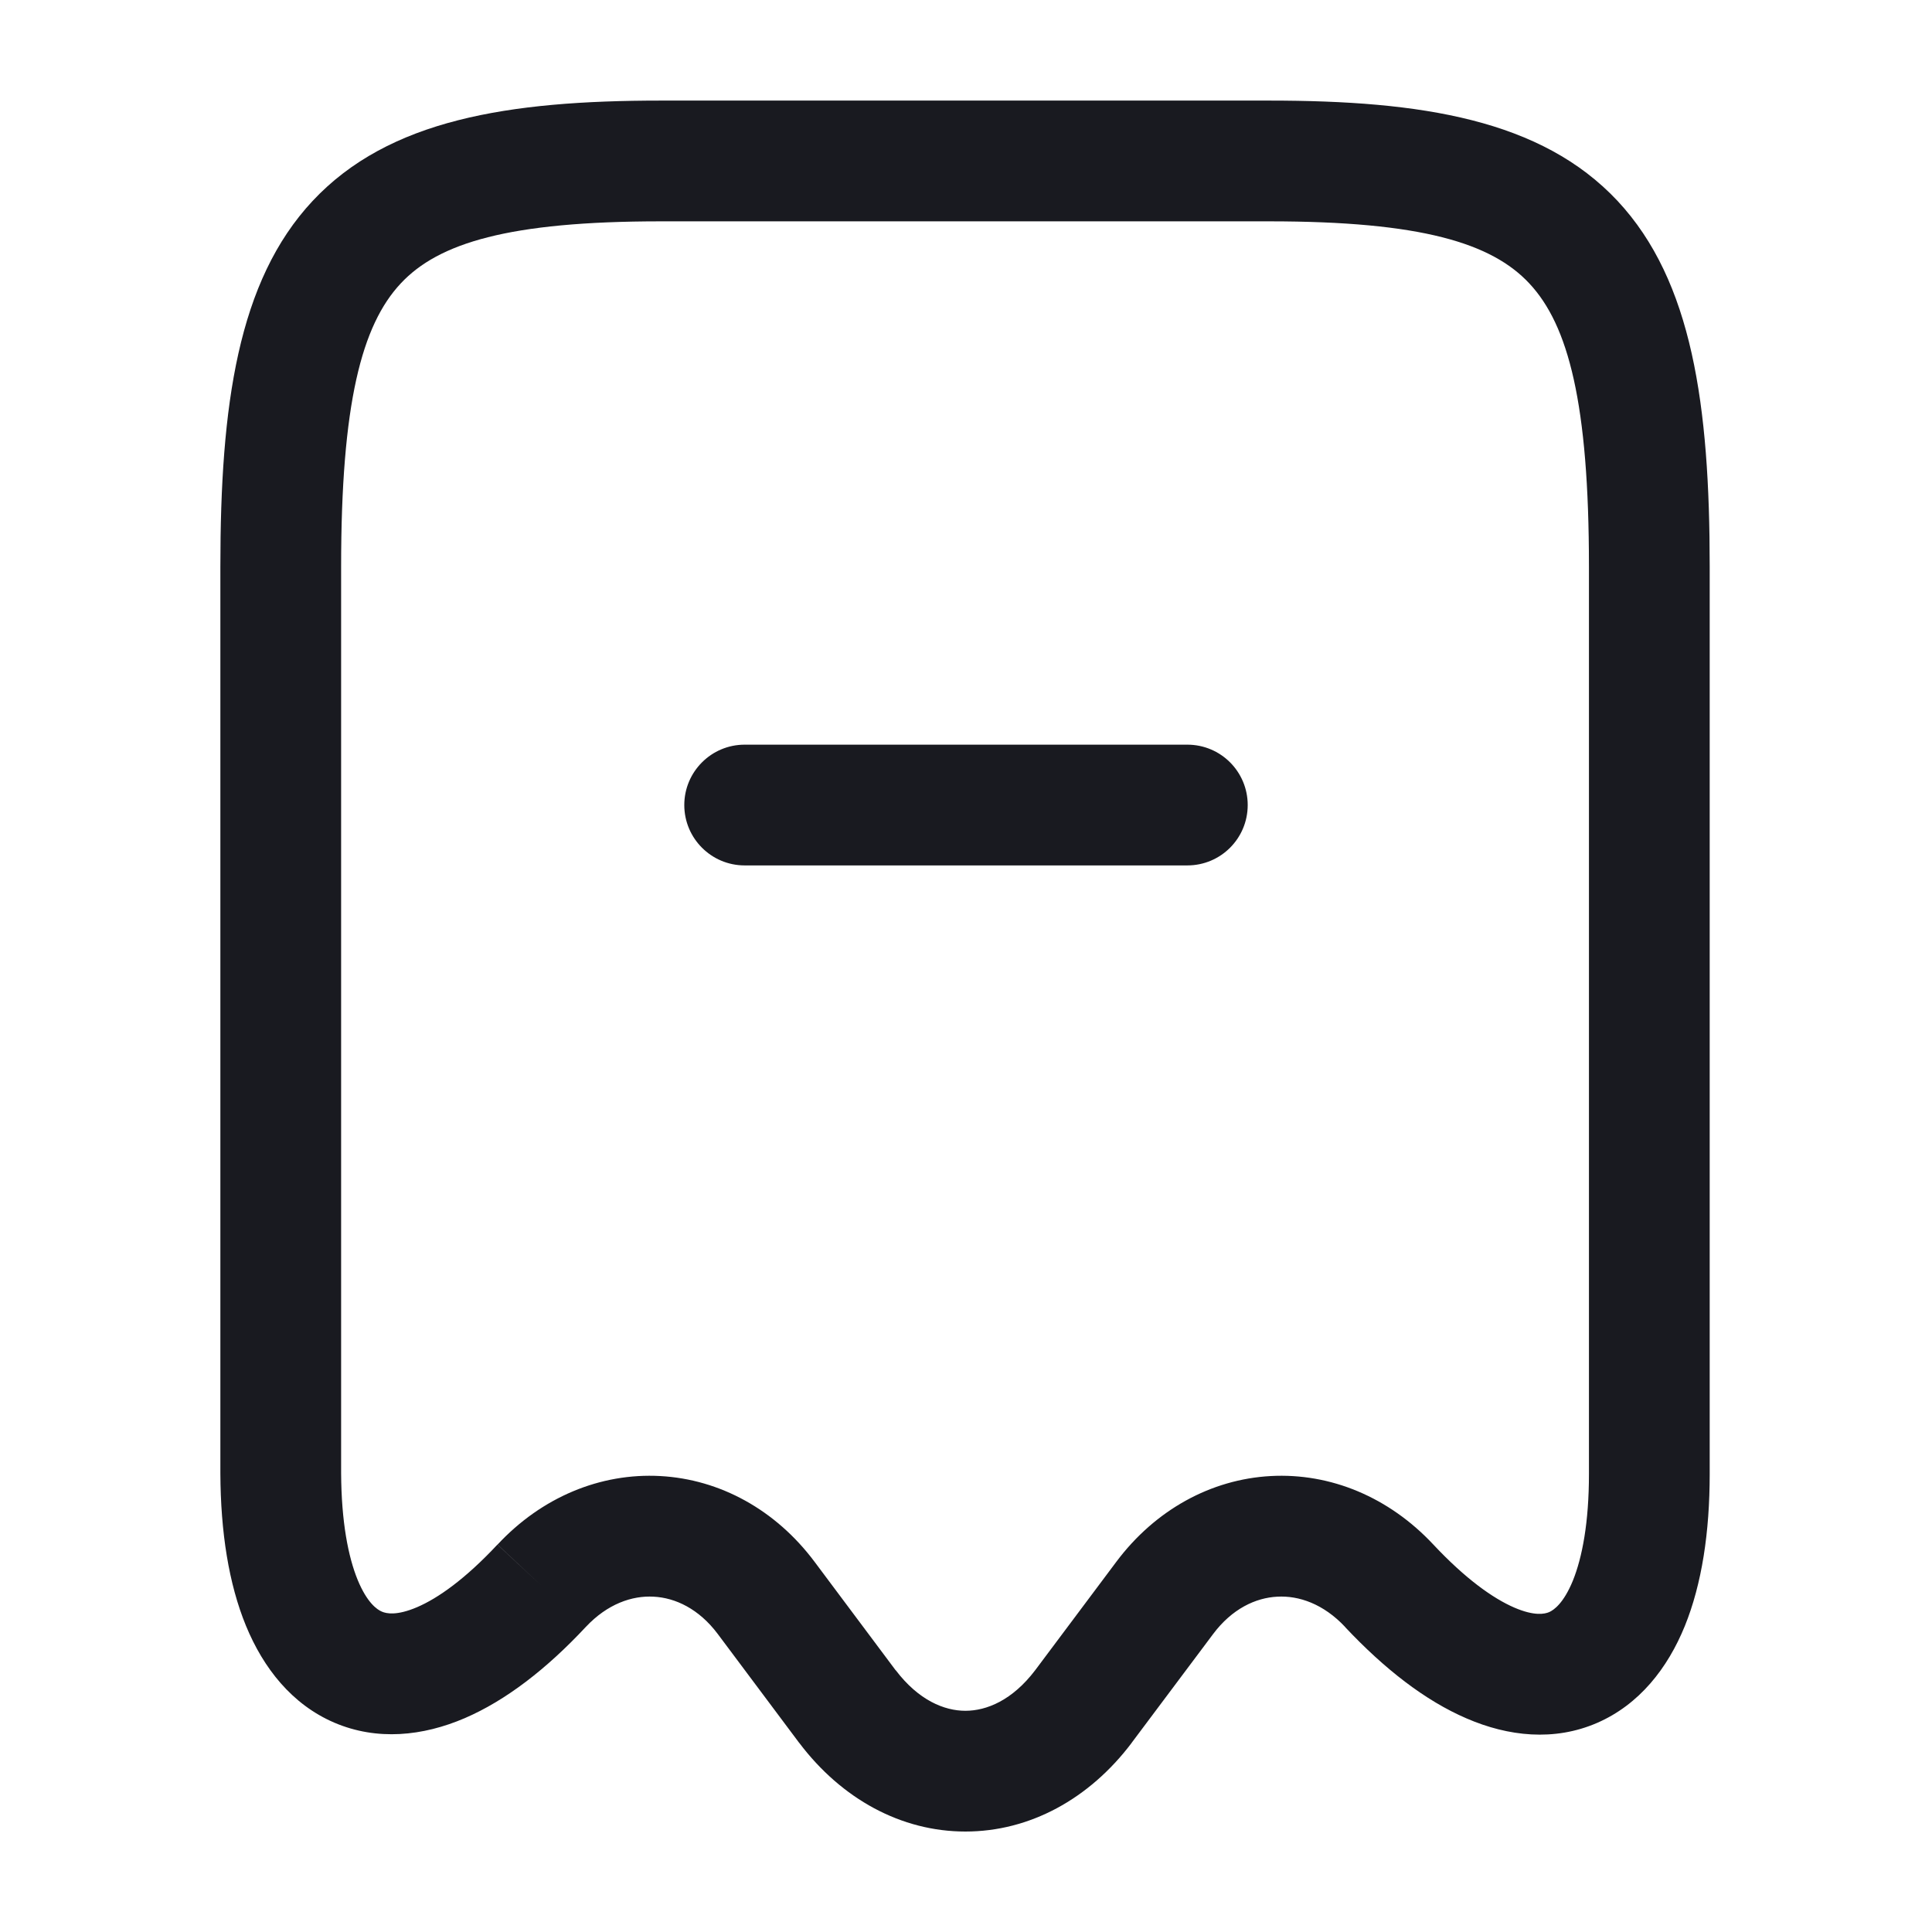 <svg width="16" height="16" viewBox="0 0 16 16" fill="none" xmlns="http://www.w3.org/2000/svg">
<path fill-rule="evenodd" clip-rule="evenodd" d="M2.589 1.664C3.219 0.99 4.211 0.833 5.472 0.833H10.512C11.773 0.833 12.765 0.99 13.396 1.664C14.015 2.327 14.159 3.358 14.159 4.693V12.207C14.159 12.69 14.094 13.118 13.953 13.466C13.811 13.815 13.576 14.117 13.225 14.269C12.871 14.422 12.491 14.381 12.145 14.231C11.803 14.084 11.466 13.822 11.14 13.475L11.14 13.474C10.96 13.282 10.756 13.213 10.578 13.223C10.399 13.232 10.203 13.323 10.046 13.533C10.046 13.533 10.046 13.533 10.046 13.533L9.372 14.433L9.371 14.435C9.021 14.898 8.528 15.168 7.995 15.168C7.463 15.168 6.97 14.898 6.62 14.435L6.618 14.433L5.945 13.533C5.945 13.533 5.946 13.533 5.945 13.533C5.788 13.323 5.592 13.232 5.413 13.223C5.235 13.213 5.031 13.282 4.851 13.474L4.85 13.475C4.527 13.821 4.19 14.082 3.849 14.229C3.502 14.378 3.123 14.418 2.768 14.266C2.417 14.115 2.181 13.814 2.037 13.464C1.894 13.116 1.827 12.687 1.825 12.202L1.825 12.2V4.693C1.825 3.358 1.969 2.327 2.589 1.664ZM3.319 2.347C2.995 2.693 2.825 3.342 2.825 4.693V12.199C2.827 12.604 2.884 12.893 2.962 13.084C3.04 13.273 3.122 13.33 3.163 13.347C3.2 13.363 3.285 13.382 3.454 13.31C3.627 13.236 3.854 13.076 4.12 12.791L4.485 13.133L4.12 12.792C4.487 12.398 4.973 12.197 5.468 12.224C5.962 12.251 6.423 12.503 6.745 12.933L7.417 13.832C7.418 13.832 7.418 13.832 7.418 13.832C7.608 14.082 7.821 14.168 7.995 14.168C8.17 14.168 8.383 14.082 8.573 13.832C8.573 13.832 8.573 13.832 8.573 13.832L9.245 12.934C9.567 12.504 10.029 12.251 10.523 12.224C11.018 12.197 11.503 12.398 11.871 12.792C12.139 13.078 12.367 13.238 12.54 13.313C12.709 13.386 12.793 13.366 12.829 13.351C12.868 13.334 12.949 13.278 13.026 13.09C13.103 12.899 13.159 12.61 13.159 12.207V4.693C13.159 3.342 12.989 2.693 12.665 2.347C12.353 2.013 11.771 1.833 10.512 1.833H5.472C4.213 1.833 3.631 2.013 3.319 2.347Z" fill="#191A20"/>
<path fill-rule="evenodd" clip-rule="evenodd" d="M5.667 6.667C5.667 6.391 5.891 6.167 6.167 6.167H9.833C10.11 6.167 10.333 6.391 10.333 6.667C10.333 6.943 10.11 7.167 9.833 7.167H6.167C5.891 7.167 5.667 6.943 5.667 6.667Z" fill="#191A20"/>
</svg>
